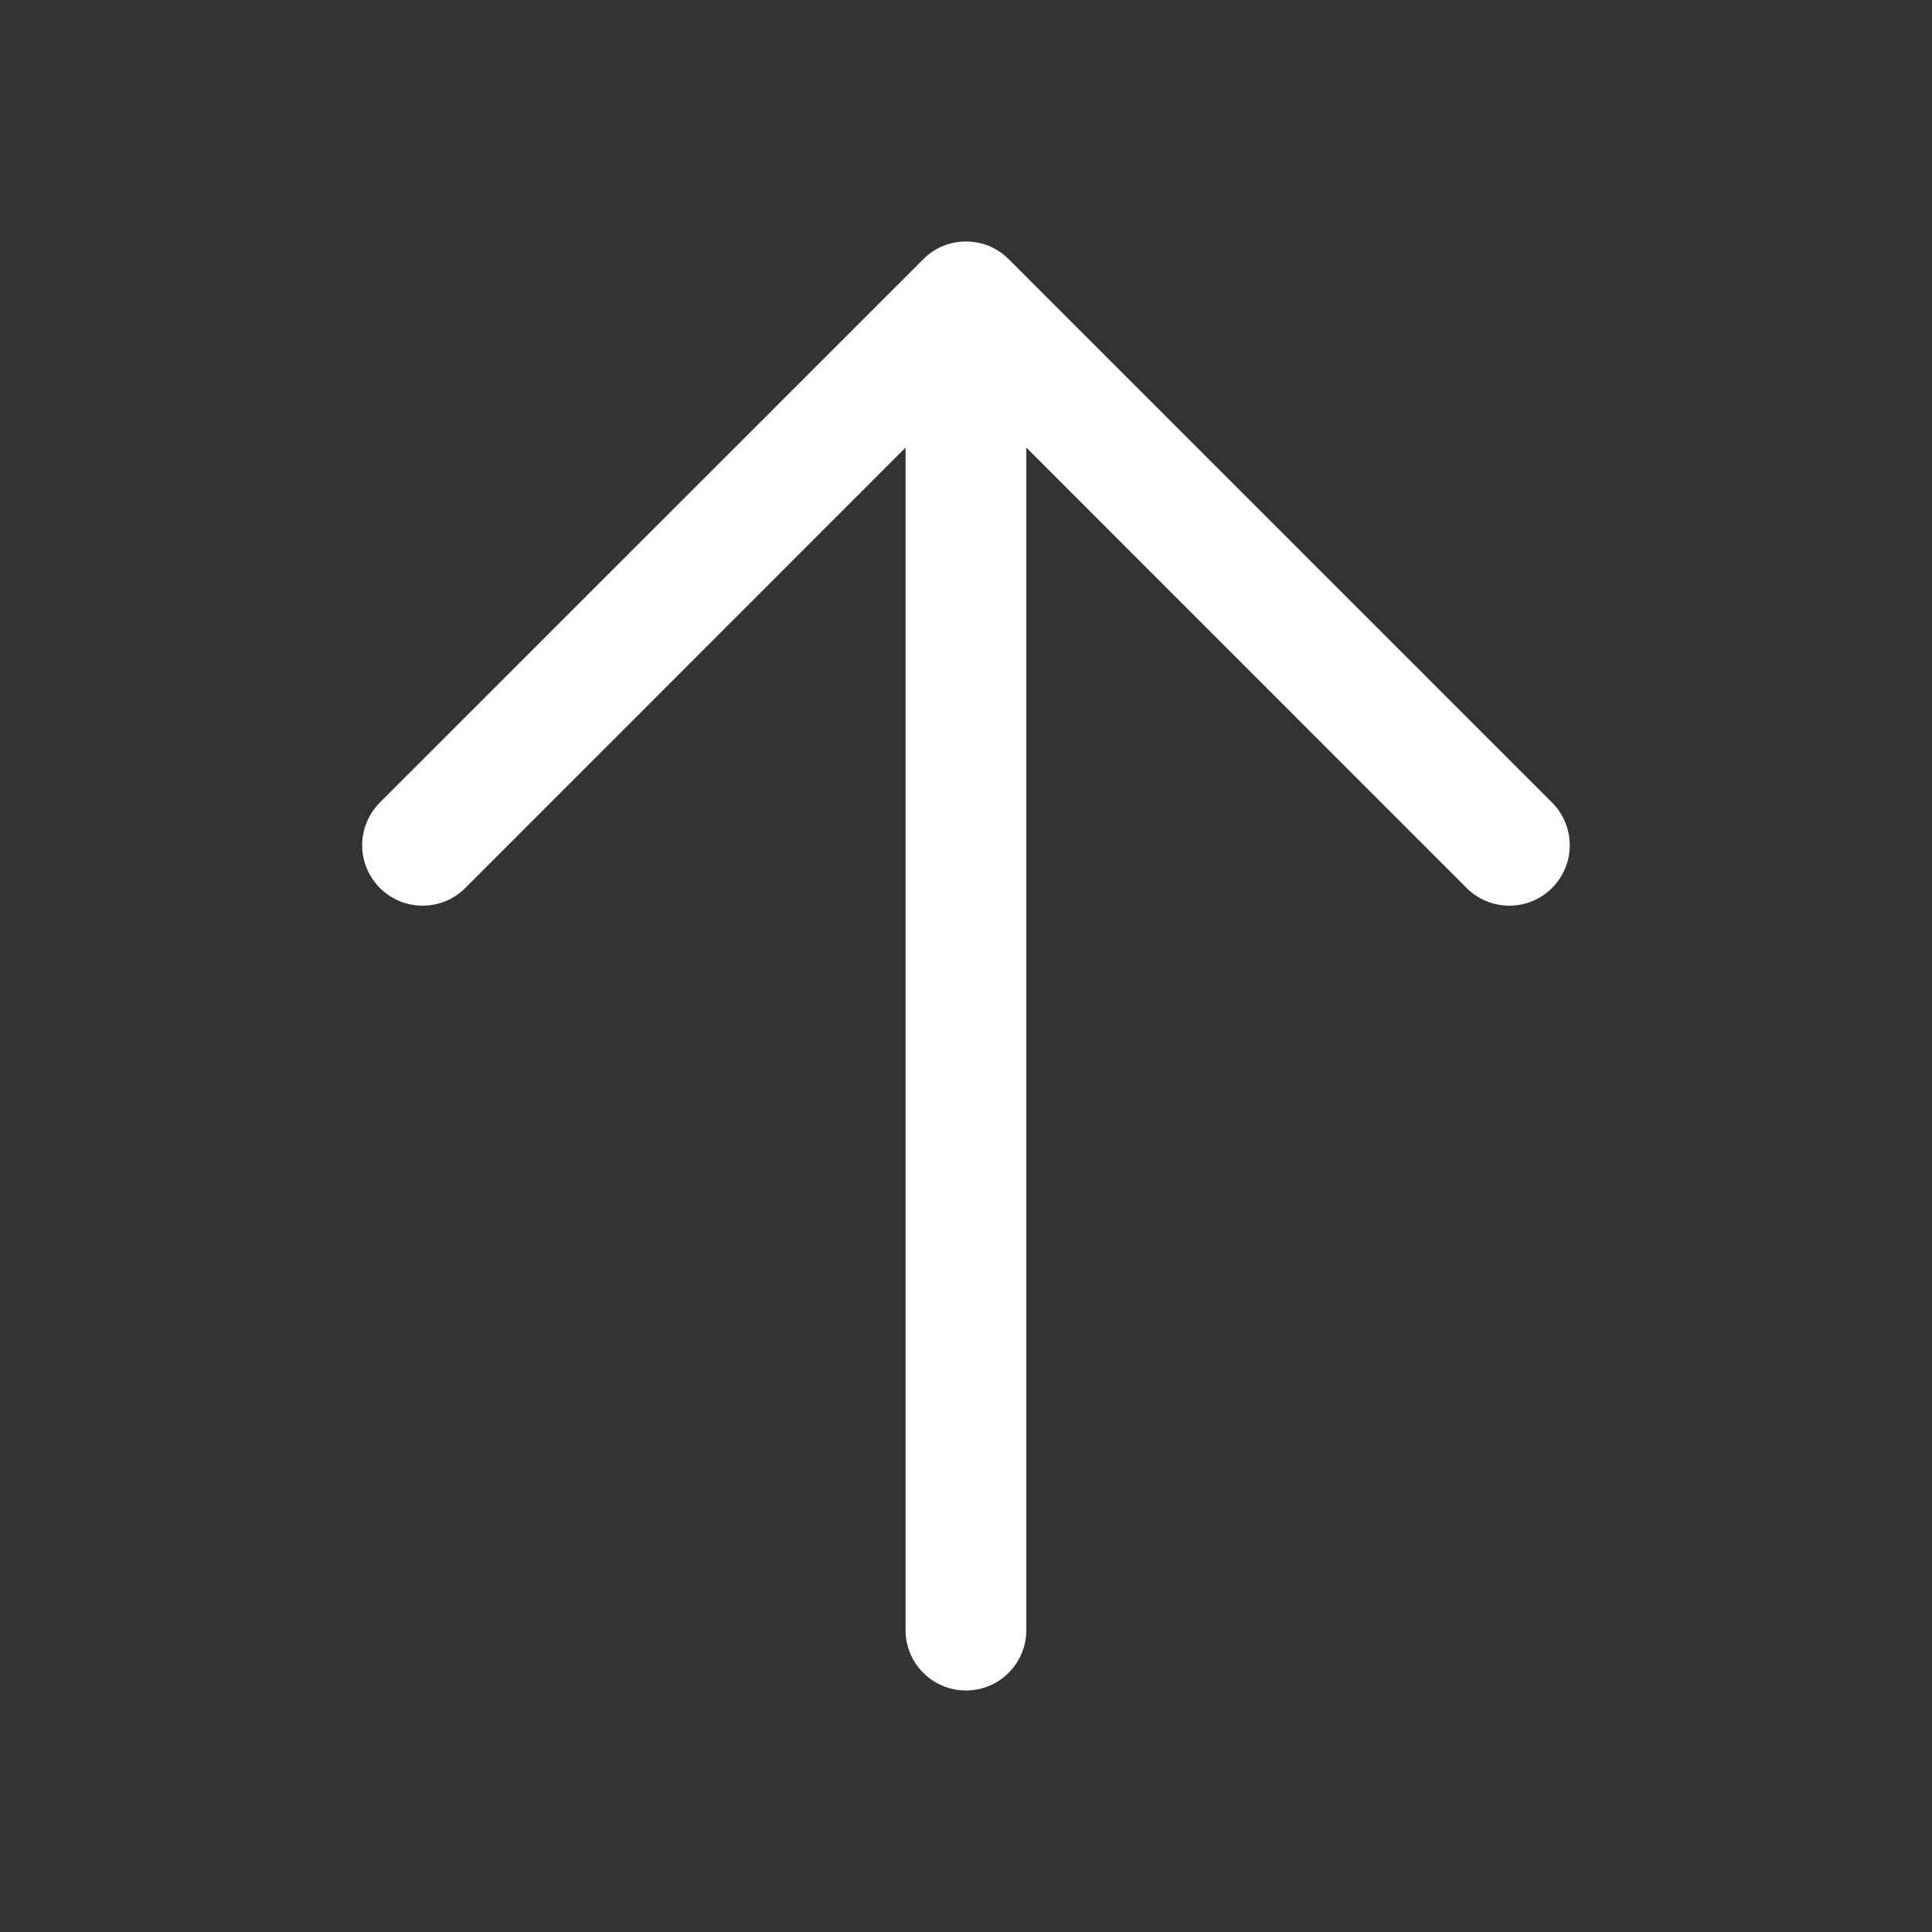 <svg width="18" height="18" viewBox="0 0 18 18" fill="none" xmlns="http://www.w3.org/2000/svg">
<rect x="0" y="0" width="18" height="18" fill="#333333" stroke="none"/>
<path d="M8.602 2.415L3.539 7.477C3.434 7.583 3.374 7.726 3.374 7.875C3.374 8.024 3.434 8.167 3.539 8.273C3.645 8.379 3.788 8.438 3.937 8.438C4.086 8.438 4.23 8.379 4.335 8.273L8.437 4.17L8.437 15.188C8.437 15.337 8.496 15.48 8.602 15.585C8.707 15.691 8.851 15.75 9 15.75C9.149 15.75 9.292 15.691 9.397 15.585C9.503 15.48 9.562 15.337 9.562 15.188L9.562 4.17L13.664 8.273C13.77 8.379 13.913 8.438 14.062 8.438C14.211 8.438 14.355 8.379 14.46 8.273C14.566 8.167 14.625 8.024 14.625 7.875C14.625 7.726 14.566 7.583 14.46 7.477L9.398 2.415C9.345 2.362 9.283 2.321 9.215 2.292C9.147 2.264 9.074 2.25 9 2.25C8.926 2.25 8.853 2.264 8.784 2.292C8.716 2.321 8.654 2.362 8.602 2.415Z" fill="white"/>
</svg>
